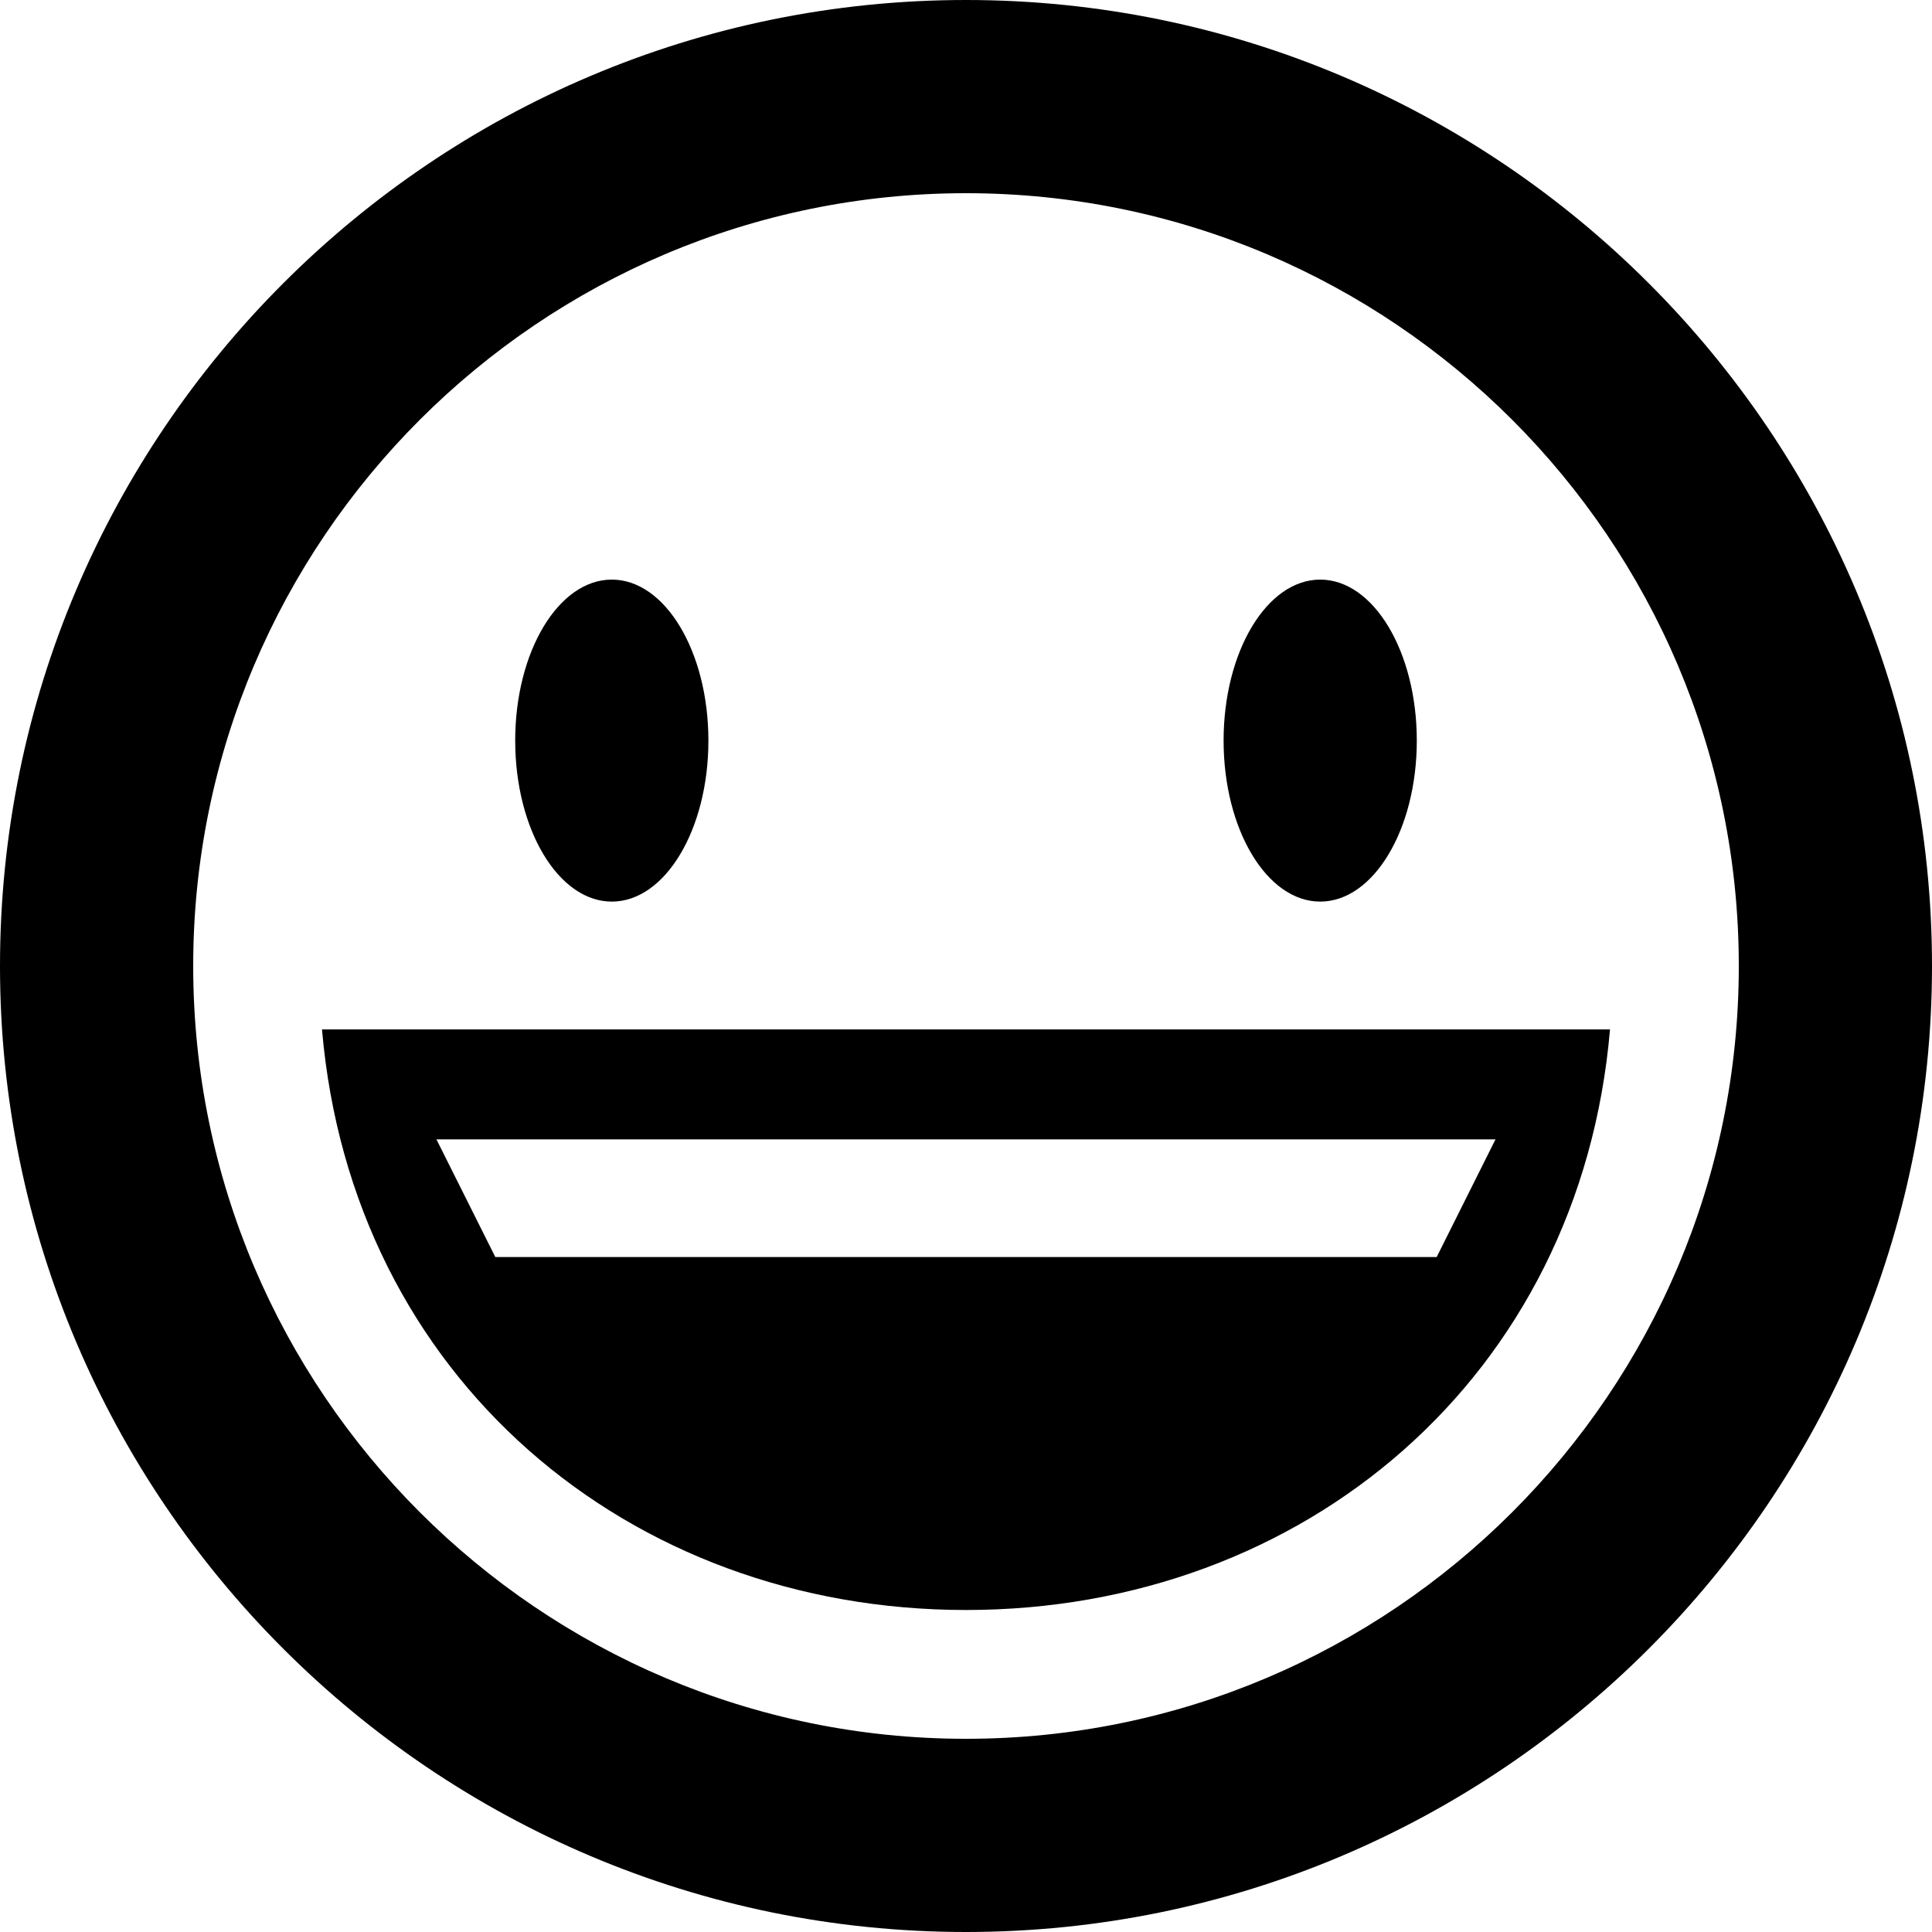 <?xml version="1.0" encoding="UTF-8"?>
<!DOCTYPE svg PUBLIC "-//W3C//DTD SVG 1.1 Tiny//EN" "http://www.w3.org/Graphics/SVG/1.1/DTD/svg11-tiny.dtd">
<svg baseProfile="tiny" height="30" viewBox="0 0 30 30" width="30" xmlns="http://www.w3.org/2000/svg" xmlns:xlink="http://www.w3.org/1999/xlink">
<rect fill="none" height="30" width="30"/>
<path d="M15,0C6.729,0,0,6.729,0,15s6.729,15,15,15s15-6.729,15-15S23.271,0,15,0z M15,27C8.383,27,3,21.617,3,15S8.383,3,15,3 s12,5.383,12,12S21.617,27,15,27z"/>
<path d="M5,15.985C5.462,21.387,9.76,25,15,25c5.239,0,9.538-3.613,10-9.015H5z M22.309,19.519H7.691l-0.914-1.827h16.445 L22.309,19.519z"/>
<ellipse cx="9.5" cy="11.5" rx="1.5" ry="2.5"/>
<ellipse cx="20.5" cy="11.5" rx="1.5" ry="2.5"/>
</svg>
